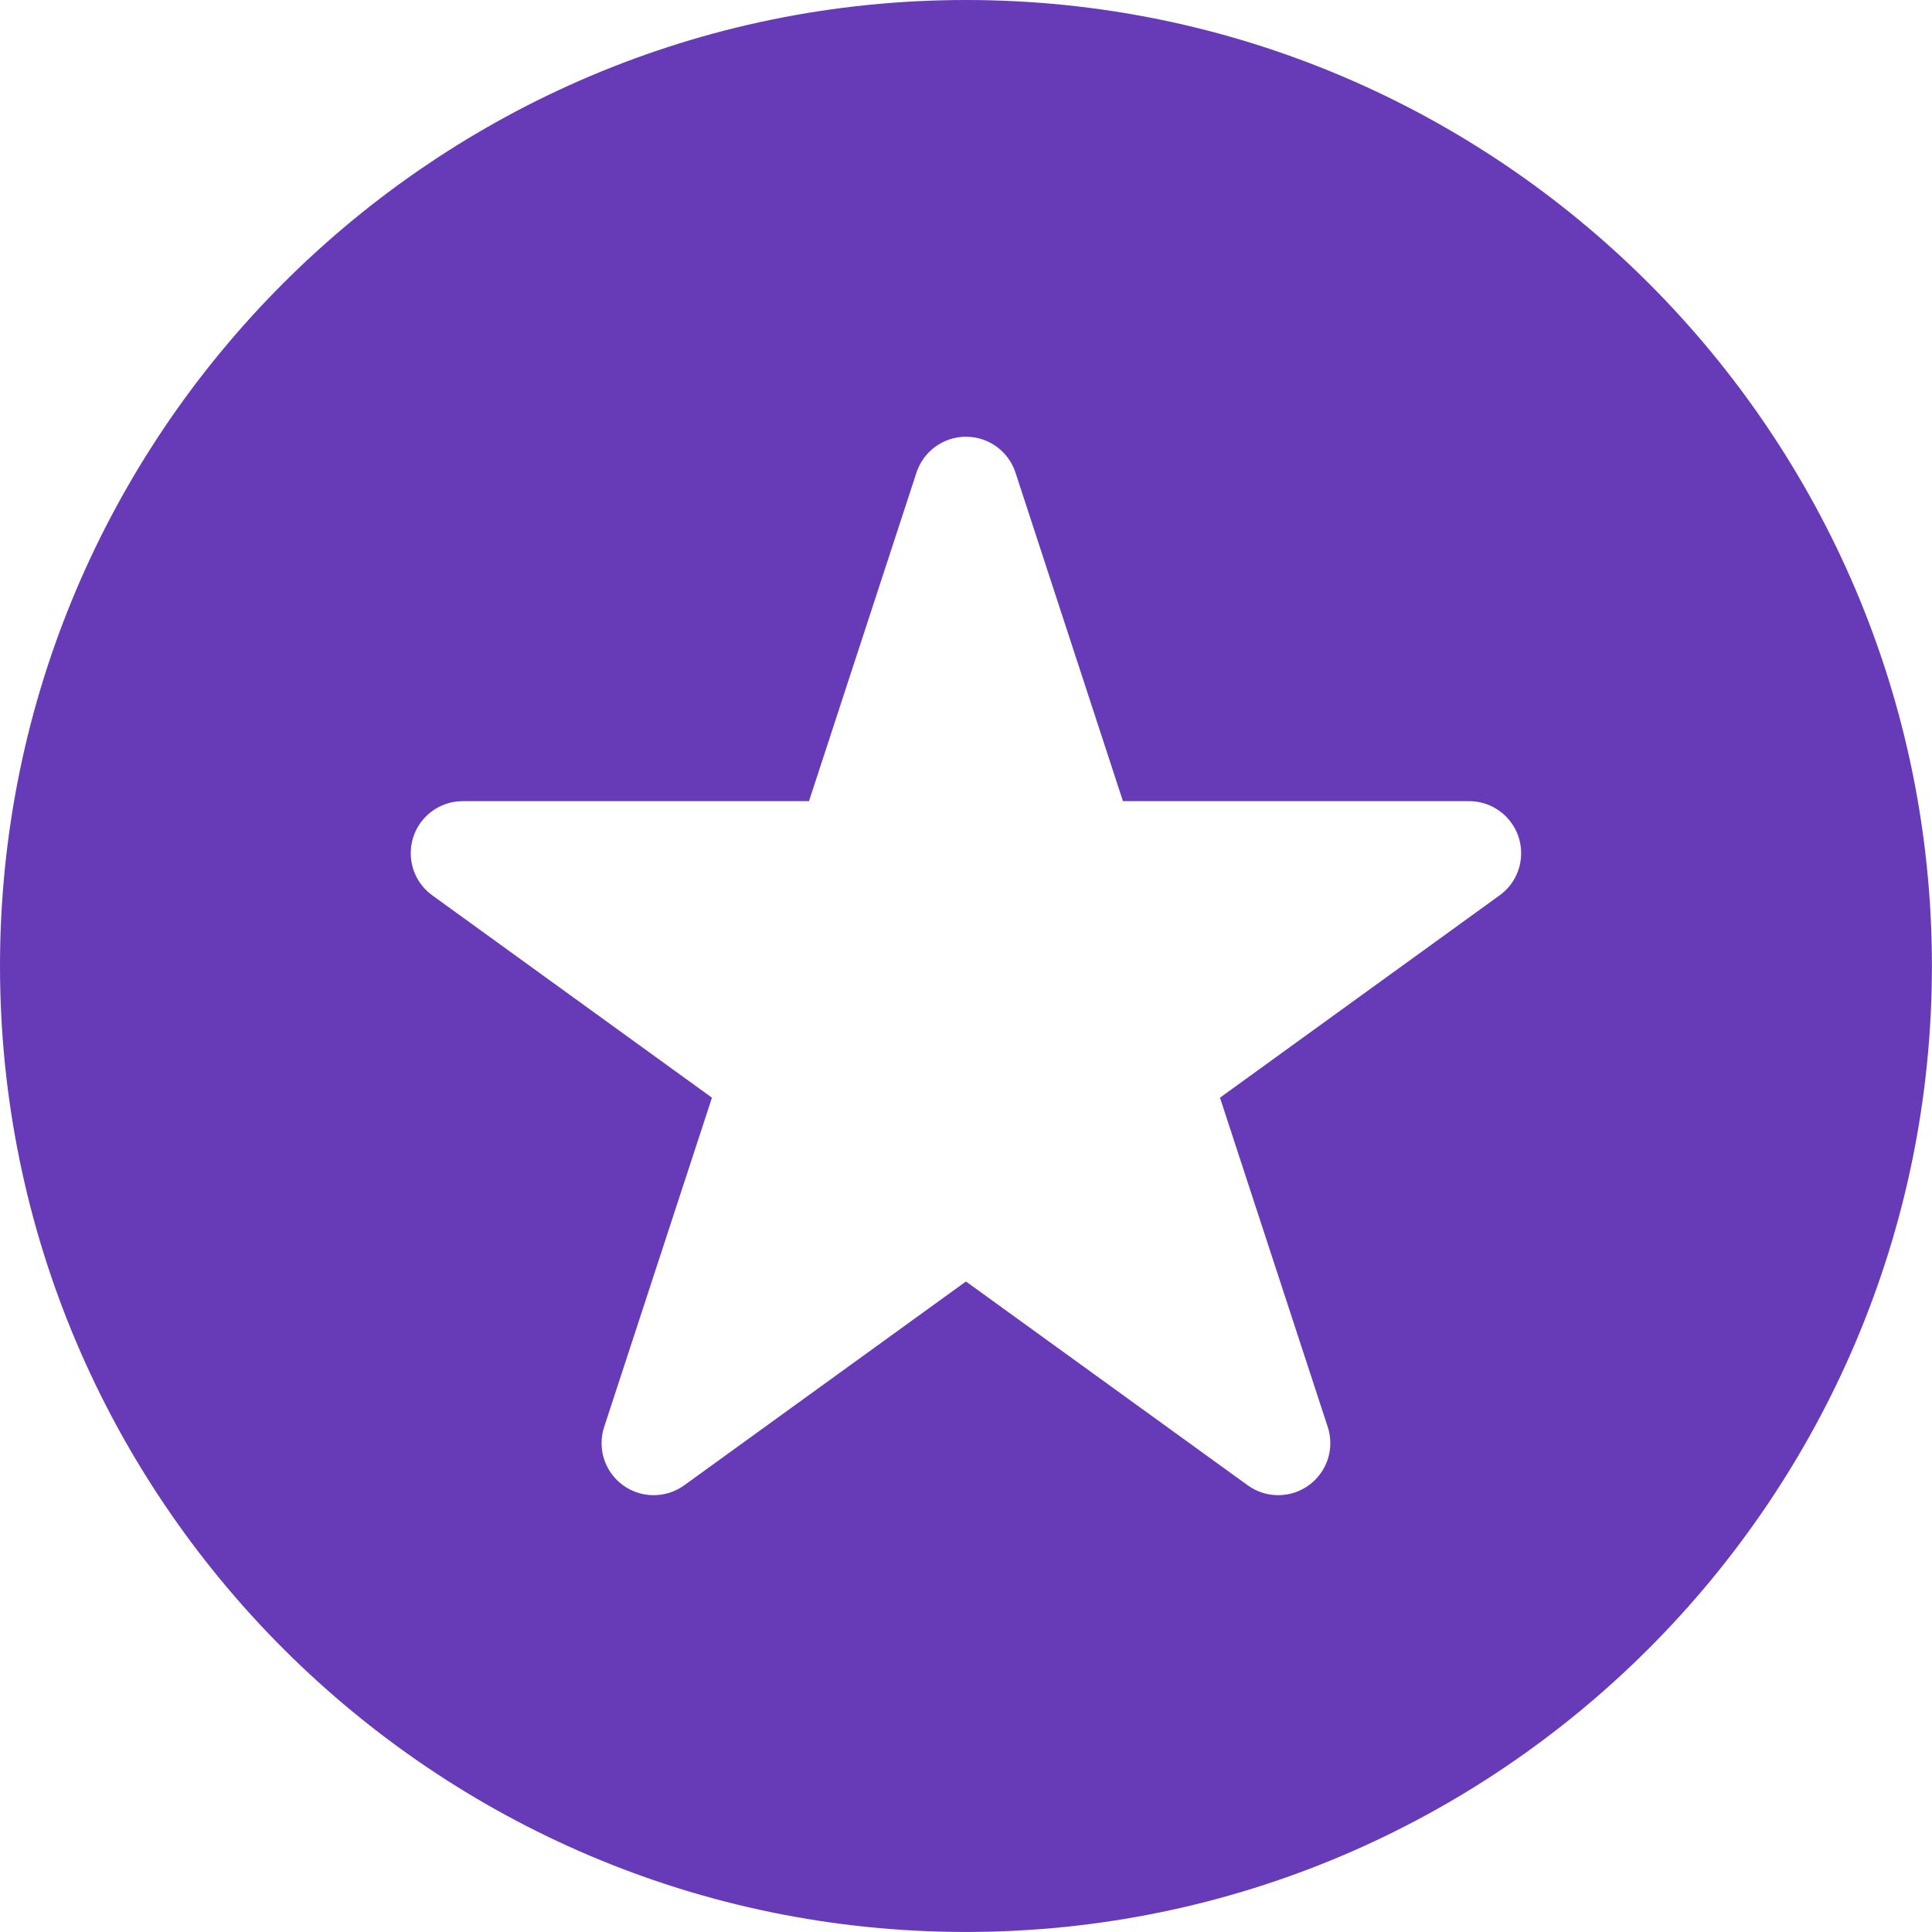 <svg xmlns="http://www.w3.org/2000/svg" viewBox="0 0 49.655 49.654">
  <path fill="#673ab7" d="M24.827 0C11.138 0 0 11.137 0 24.826c0 13.688 11.137 24.828 24.826 24.828 13.688 0 24.827-11.14 24.827-24.828C49.653 11.137 38.516 0 24.827 0zm13.716 23.011l-7.188 5.201 2.769 8.46c.044.133.067.273.067.417 0 .739-.6 1.339-1.339 1.339-.293 0-.562-.094-.782-.252l-7.244-5.24-7.243 5.24c-.22.158-.49.252-.783.252-.74 0-1.339-.599-1.339-1.339 0-.146.024-.284.068-.417l2.769-8.46-7.187-5.2v-.001c-.336-.242-.554-.637-.554-1.083 0-.739.598-1.337 1.338-1.337h8.897l2.755-8.421c.168-.547.677-.945 1.28-.945s1.112.398 1.28.945l2.754 8.421h8.896c.739 0 1.338.598 1.338 1.337.001.446-.217.841-.552 1.083z"/>
</svg>
